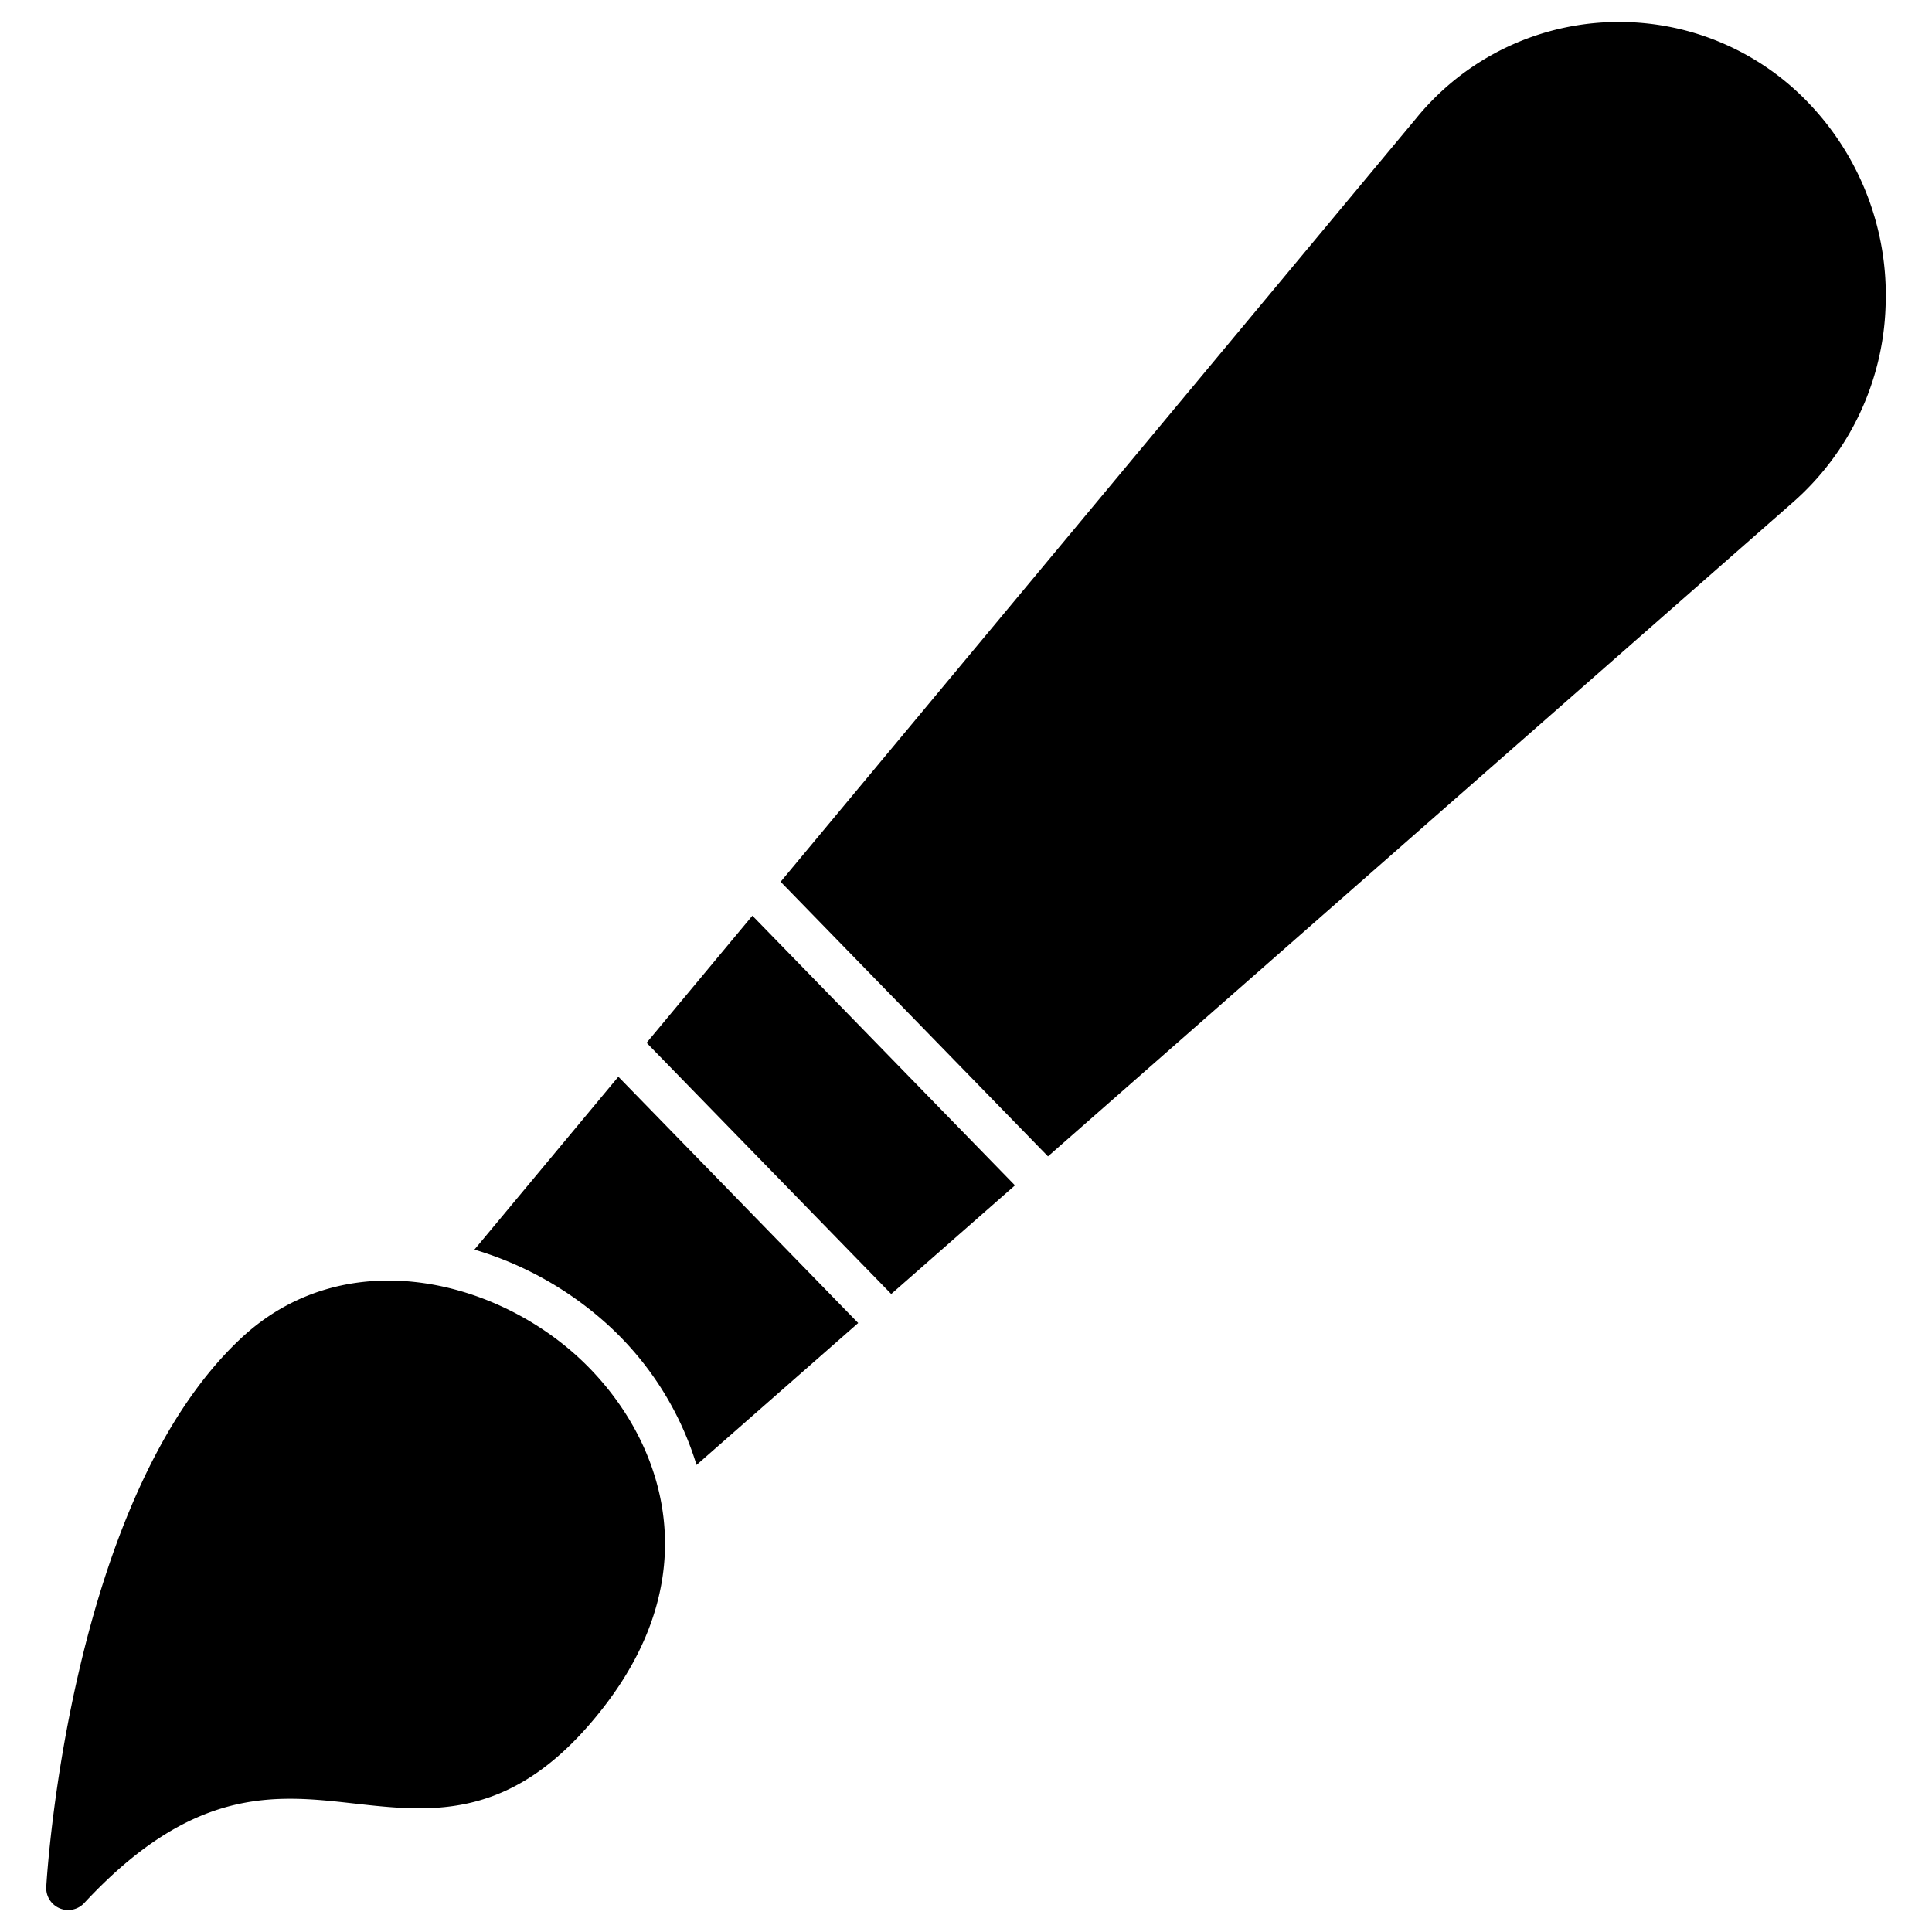 <svg height="512" viewBox="0 0 88 88" width="512" xmlns="http://www.w3.org/2000/svg"><g id="Paint_brush" data-name="Paint brush"><path d="m26.307 61.791c-3.979-3.628-10.703-5.155-15.323-.839-7.765 7.253-8.835 24.27-8.877 24.99a1 1 0 0 0 1.731.738c4.974-5.353 8.705-4.937 12.311-4.53 3.596.401 7.312.819 11.355-4.402 4.981-6.432 2.468-12.616-1.197-15.957z"/><path d="m29.451 47.497 11.143 11.443 5.636-4.948-11.96-12.283z"/><path d="m82.348 4.657a11.919 11.919 0 0 0 -8.597-3.657h-.001a11.889 11.889 0 0 0 -8.579 3.638c-.229.235-.447.481-.648.729l-28.967 34.797 12.178 12.507 33.923-29.784a12.416 12.416 0 0 0 4.229-8.939 12.649 12.649 0 0 0 -3.538-9.29z"/><path d="m21.609 56.918a15.645 15.645 0 0 1 6.045 3.396 14.279 14.279 0 0 1 4.072 6.413l7.364-6.465-10.925-11.219z"/></g></svg>